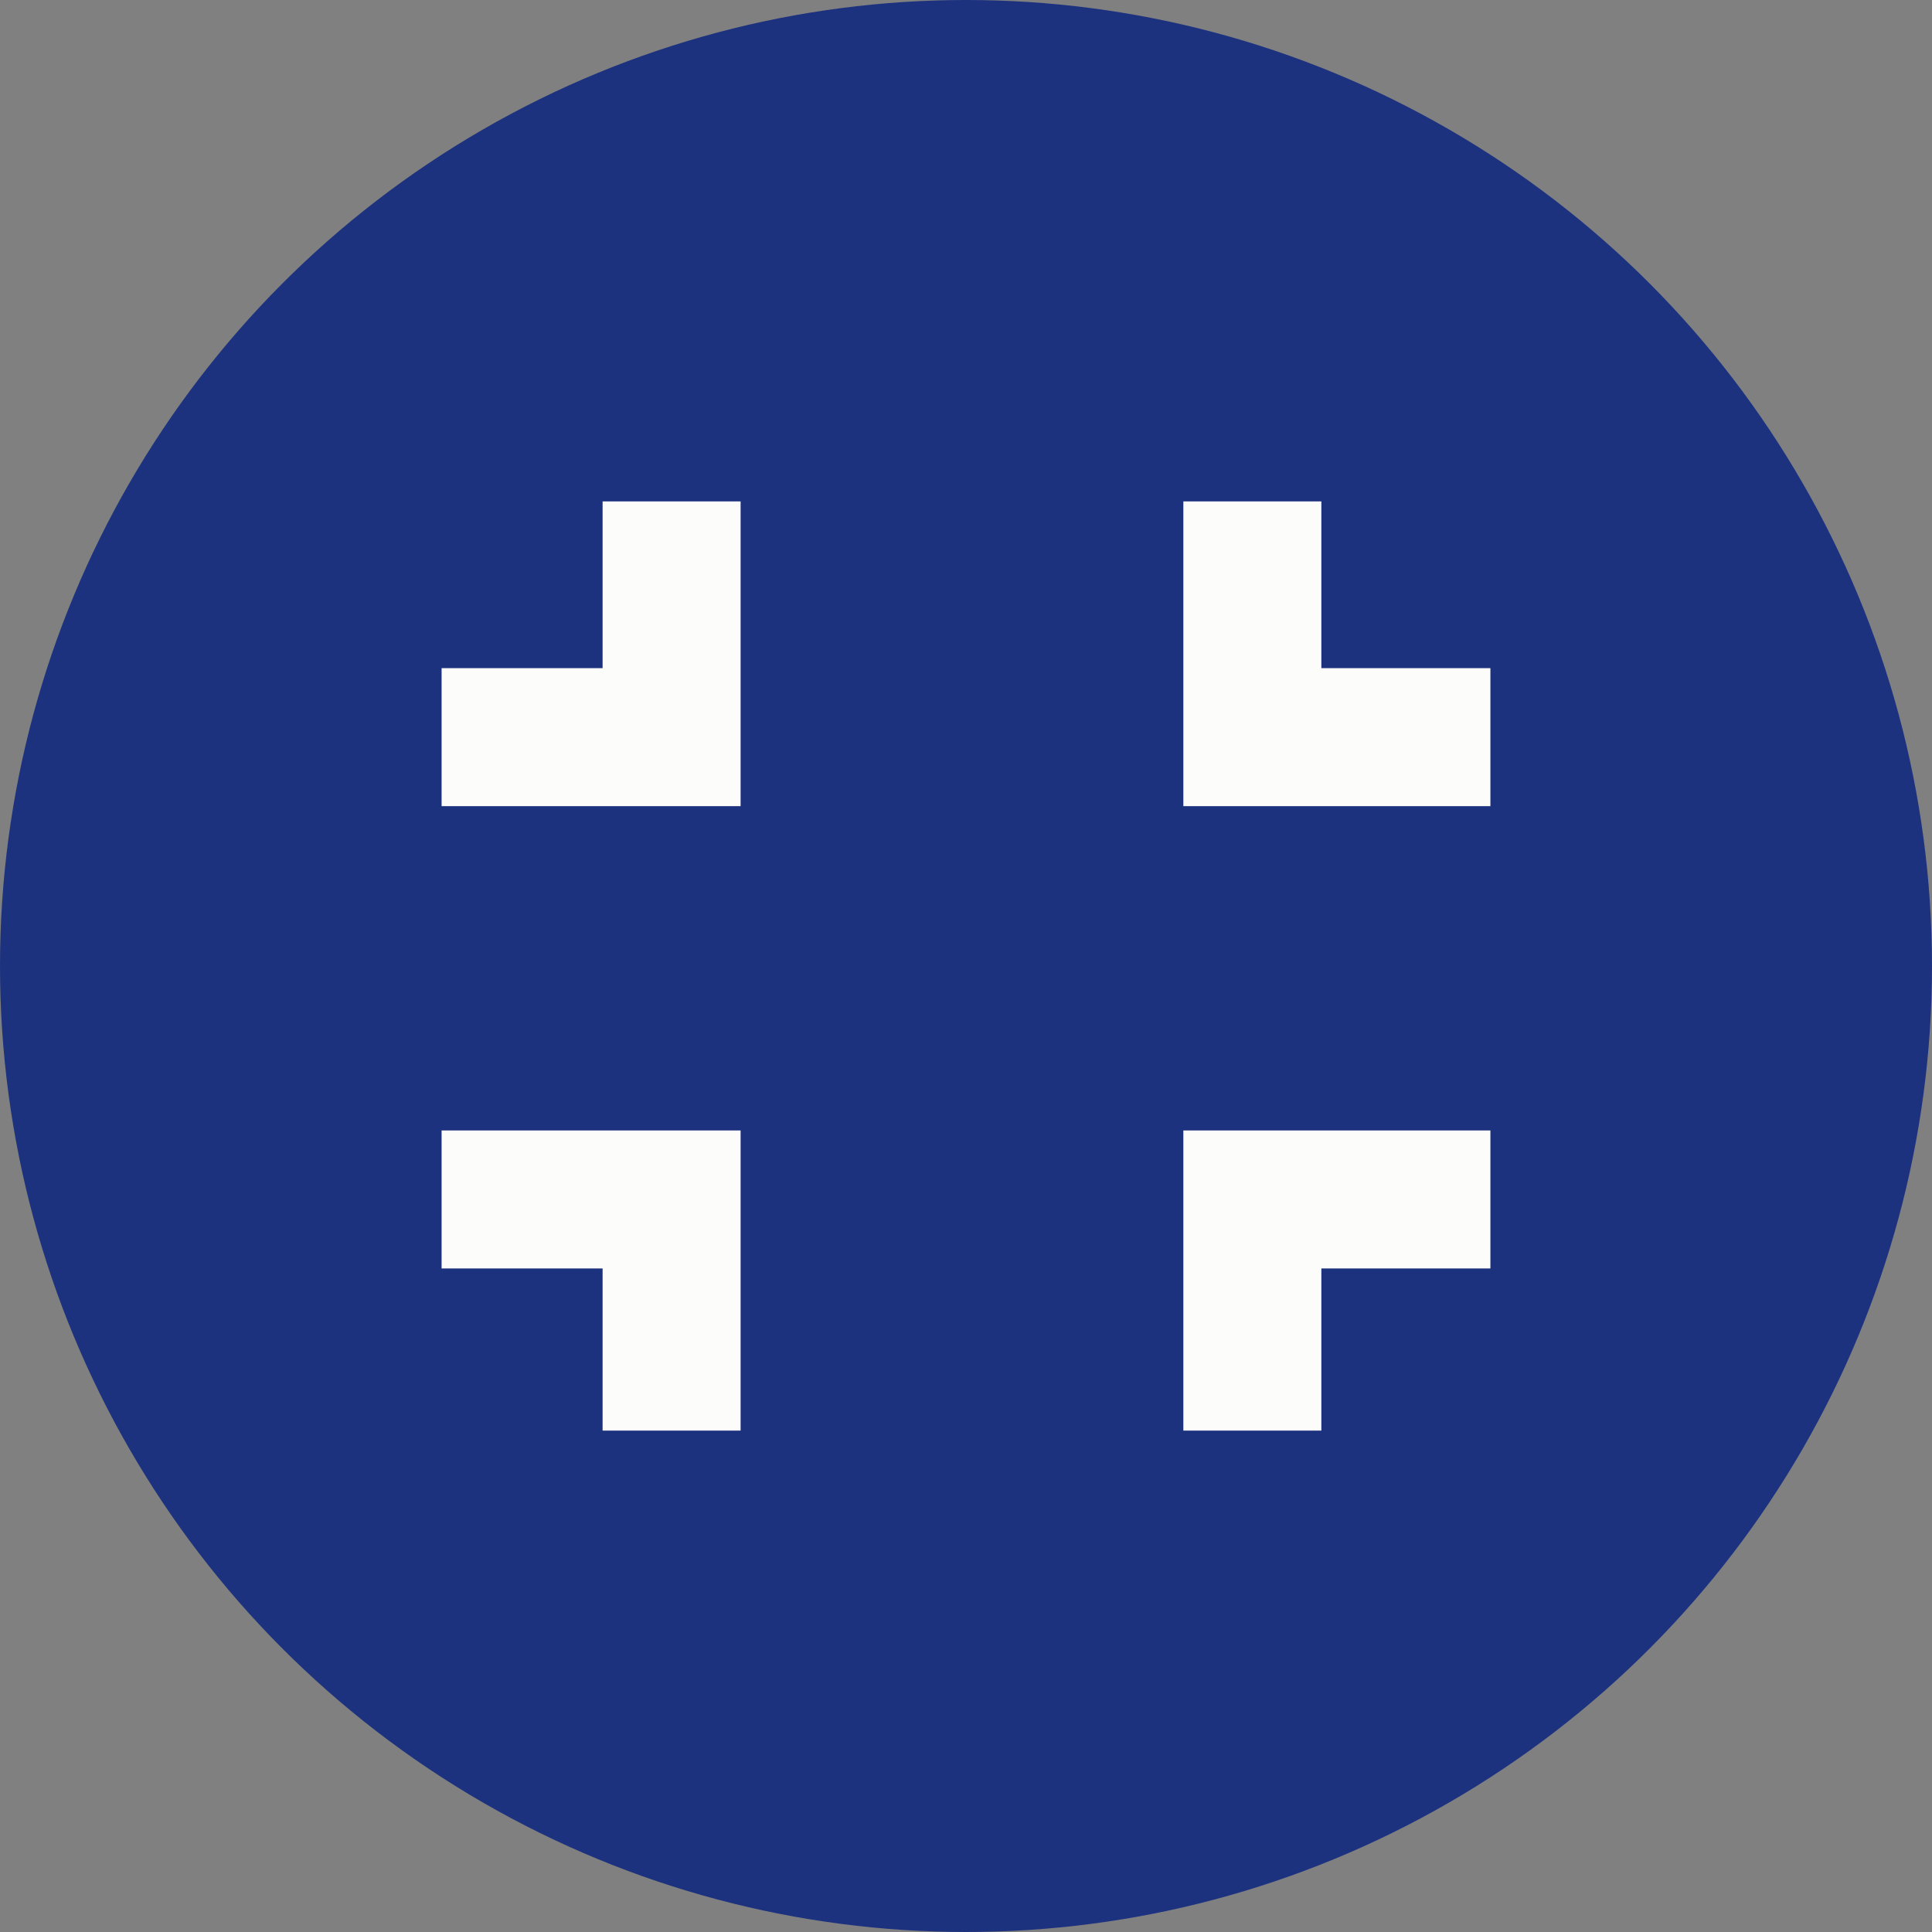 <?xml version="1.0" encoding="utf-8"?>
<!-- Generator: Adobe Illustrator 20.1.0, SVG Export Plug-In . SVG Version: 6.00 Build 0)  -->
<svg version="1.1" xmlns="http://www.w3.org/2000/svg" xmlns:xlink="http://www.w3.org/1999/xlink" x="0px" y="0px"
	 viewBox="0 0 168 168" style="enable-background:new 0 0 168 168;" xml:space="preserve">
<rect x="0" y="0" width="168" height="168" fill="#808080" stroke="none"/>
<g id="archive">
</g>
<g id="fond_1_">
</g>
<g id="contenu">
	<g>
		<circle style="fill:#1D327F;" cx="84" cy="84" r="84"/>
		<g>
			<polyline style="fill:none;stroke:#FCFCFA;stroke-width:12;stroke-miterlimit:10;" points="58.4,43.6 58.4,64.1 38.4,64.1 			"/>
			<polyline style="fill:none;stroke:#FCFCFA;stroke-width:12;stroke-miterlimit:10;" points="58.4,124.4 58.4,104.3 38.4,104.3 			
				"/>
			<polyline style="fill:none;stroke:#FCFCFA;stroke-width:12;stroke-miterlimit:10;" points="108.9,43.6 108.9,64.1 129.6,64.1 			
				"/>
			<polyline style="fill:none;stroke:#FCFCFA;stroke-width:12;stroke-miterlimit:10;" points="108.9,124.4 108.9,104.3 129.6,104.3 
							"/>
		</g>
	</g>
</g>
<g id="Calque_3">
</g>
<g id="Calque_5">
</g>
</svg>
